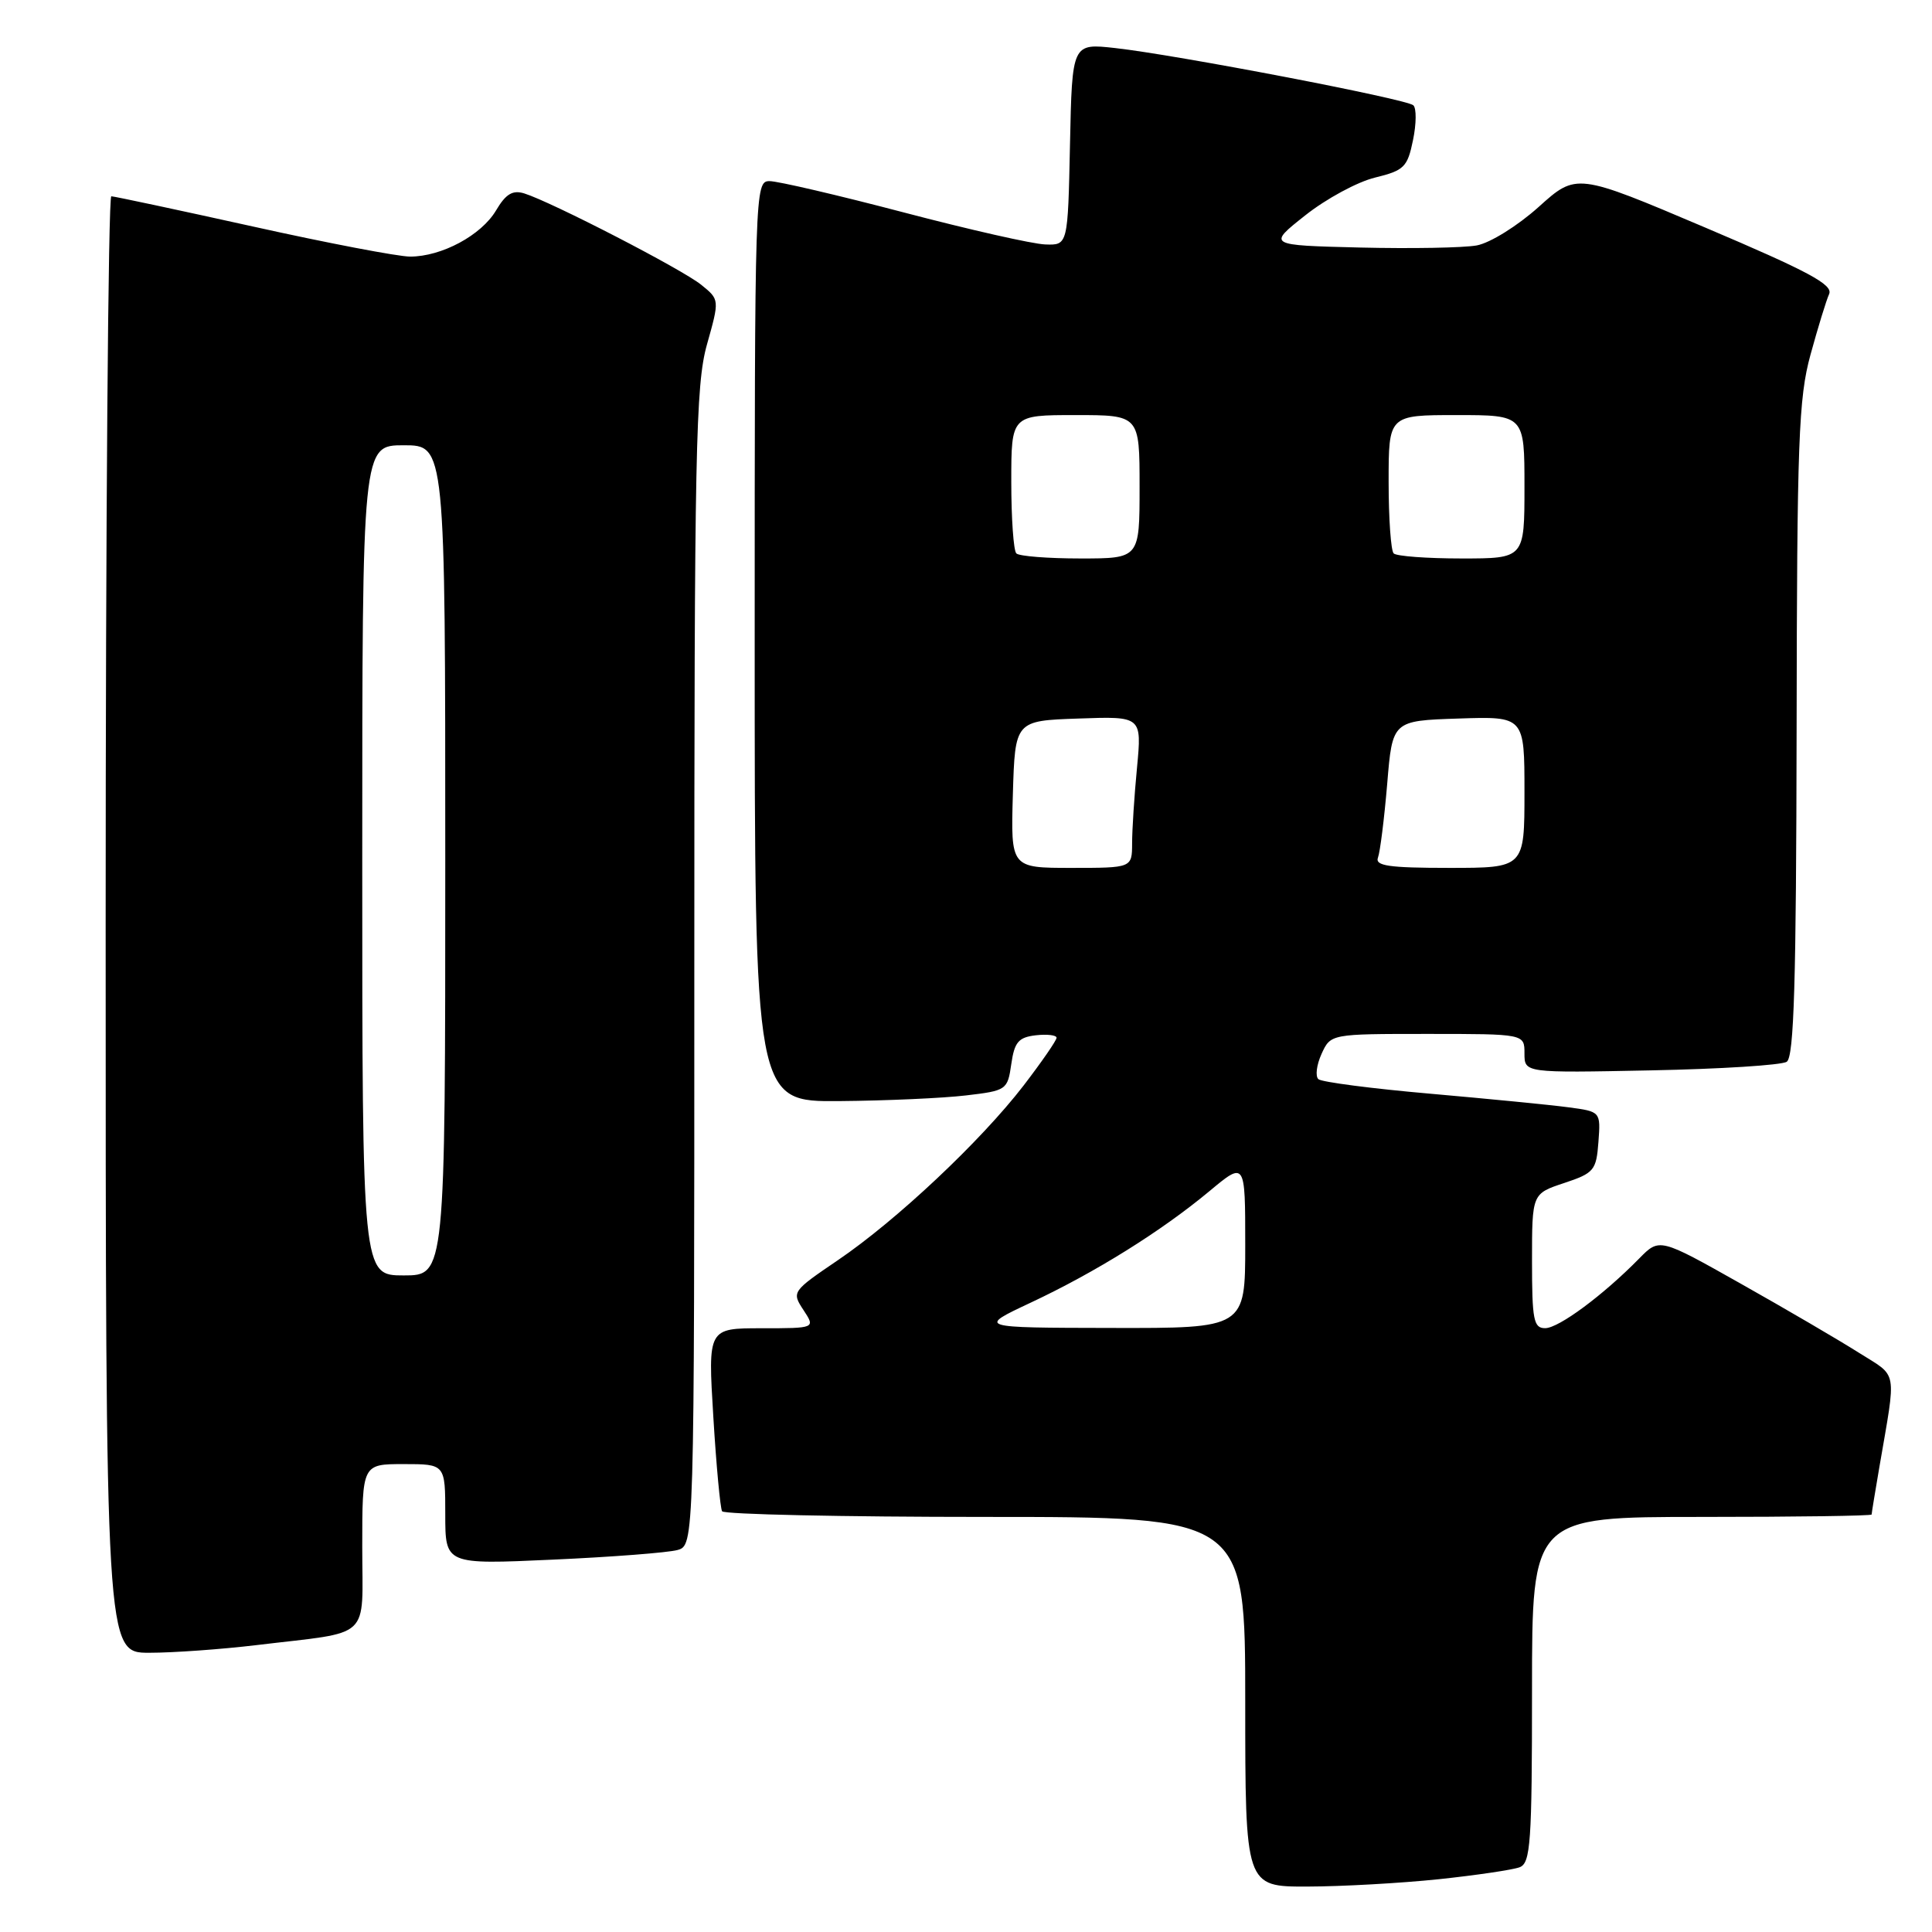 <?xml version="1.0" encoding="UTF-8" standalone="no"?>
<!DOCTYPE svg PUBLIC "-//W3C//DTD SVG 1.1//EN" "http://www.w3.org/Graphics/SVG/1.1/DTD/svg11.dtd" >
<svg xmlns="http://www.w3.org/2000/svg" xmlns:xlink="http://www.w3.org/1999/xlink" version="1.1" viewBox="0 0 256 256">
 <g >
 <path fill="currentColor"
d=" M 190.61 249.01 C 195.62 248.48 200.46 247.76 201.36 247.42 C 202.81 246.86 203.00 244.19 203.00 223.89 C 203.00 201.00 203.00 201.00 225.50 201.00 C 237.88 201.00 248.00 200.86 248.00 200.68 C 248.00 200.51 248.46 197.70 249.02 194.43 C 251.30 181.13 251.55 182.56 246.27 179.22 C 243.65 177.56 236.64 173.46 230.69 170.11 C 219.89 164.02 219.89 164.02 217.20 166.76 C 212.44 171.61 206.55 175.98 204.75 175.99 C 203.21 176.00 203.00 174.91 203.00 167.08 C 203.00 158.17 203.00 158.17 207.25 156.76 C 211.22 155.44 211.52 155.08 211.80 151.32 C 212.10 147.29 212.10 147.29 207.80 146.72 C 205.44 146.40 197.20 145.60 189.50 144.92 C 181.80 144.25 175.14 143.38 174.70 143.00 C 174.26 142.62 174.45 141.11 175.11 139.65 C 176.32 137.00 176.32 137.00 189.16 137.00 C 202.00 137.00 202.00 137.00 202.00 139.58 C 202.00 142.17 202.00 142.17 218.75 141.83 C 227.96 141.65 236.06 141.14 236.75 140.69 C 237.72 140.07 238.01 130.09 238.06 96.69 C 238.11 58.45 238.32 52.75 239.90 47.00 C 240.88 43.42 241.99 39.80 242.37 38.96 C 242.92 37.72 239.60 35.95 225.97 30.16 C 208.89 22.91 208.89 22.91 203.87 27.43 C 201.07 29.94 197.45 32.19 195.68 32.52 C 193.93 32.84 186.97 32.96 180.22 32.80 C 167.94 32.50 167.94 32.50 172.96 28.53 C 175.72 26.34 179.88 24.09 182.20 23.53 C 186.05 22.59 186.50 22.15 187.23 18.57 C 187.68 16.41 187.70 14.33 187.27 13.95 C 186.35 13.11 155.88 7.27 147.78 6.37 C 142.06 5.73 142.06 5.73 141.78 19.12 C 141.50 32.50 141.50 32.50 138.50 32.39 C 136.85 32.34 128.40 30.42 119.72 28.14 C 111.04 25.86 103.06 24.00 101.97 24.00 C 100.03 24.00 100.00 24.95 100.00 85.00 C 100.00 146.00 100.00 146.00 111.25 145.90 C 117.44 145.85 124.97 145.51 128.00 145.15 C 133.37 144.52 133.51 144.42 134.00 141.00 C 134.42 138.08 134.95 137.45 137.25 137.18 C 138.76 137.01 140.00 137.16 140.00 137.51 C 140.00 137.86 138.03 140.71 135.63 143.84 C 129.96 151.20 118.78 161.72 111.01 166.99 C 104.95 171.11 104.89 171.19 106.46 173.58 C 108.05 176.00 108.05 176.00 100.92 176.00 C 93.80 176.00 93.80 176.00 94.52 187.75 C 94.91 194.21 95.44 199.84 95.68 200.25 C 95.92 200.66 111.62 201.00 130.56 201.00 C 165.00 201.00 165.00 201.00 165.00 225.50 C 165.00 250.00 165.00 250.00 173.25 249.98 C 177.79 249.97 185.60 249.53 190.61 249.01 Z  M 34.03 217.98 C 49.48 216.12 48.00 217.50 48.00 204.92 C 48.00 194.00 48.00 194.00 53.50 194.00 C 59.00 194.00 59.00 194.00 59.00 200.66 C 59.00 207.31 59.00 207.31 73.25 206.66 C 81.09 206.31 88.51 205.73 89.75 205.39 C 92.00 204.77 92.00 204.77 92.00 128.20 C 92.00 59.65 92.18 51.01 93.67 45.67 C 95.35 39.70 95.35 39.70 92.92 37.74 C 90.42 35.70 73.06 26.75 69.47 25.63 C 67.92 25.15 67.02 25.70 65.73 27.88 C 63.78 31.17 58.53 34.00 54.34 34.00 C 52.78 34.00 43.39 32.21 33.50 30.01 C 23.60 27.82 15.16 26.02 14.75 26.01 C 14.34 26.01 14.00 69.42 14.00 122.50 C 14.00 219.00 14.00 219.00 19.78 219.00 C 22.95 219.00 29.37 218.54 34.03 217.98 Z  M 136.57 172.61 C 145.16 168.58 153.88 163.14 160.25 157.84 C 165.00 153.88 165.00 153.88 165.00 164.94 C 165.00 176.00 165.00 176.00 147.25 175.96 C 129.50 175.93 129.50 175.93 136.57 172.61 Z  M 134.21 105.25 C 134.50 95.50 134.50 95.50 142.90 95.21 C 151.30 94.91 151.30 94.91 150.66 101.71 C 150.30 105.44 150.01 109.96 150.01 111.75 C 150.00 115.00 150.00 115.00 141.96 115.00 C 133.93 115.00 133.93 115.00 134.21 105.25 Z  M 182.59 113.63 C 182.87 112.88 183.42 108.50 183.81 103.88 C 184.50 95.50 184.50 95.50 193.25 95.21 C 202.00 94.92 202.00 94.92 202.00 104.96 C 202.00 115.00 202.00 115.00 192.03 115.00 C 184.02 115.00 182.17 114.73 182.59 113.63 Z  M 134.67 73.33 C 134.30 72.97 134.00 68.69 134.00 63.83 C 134.00 55.00 134.00 55.00 142.50 55.00 C 151.00 55.00 151.00 55.00 151.00 64.50 C 151.00 74.00 151.00 74.00 143.17 74.00 C 138.86 74.00 135.03 73.70 134.67 73.33 Z  M 184.67 73.33 C 184.30 72.97 184.00 68.69 184.00 63.83 C 184.00 55.00 184.00 55.00 193.00 55.00 C 202.00 55.00 202.00 55.00 202.00 64.50 C 202.00 74.00 202.00 74.00 193.67 74.00 C 189.08 74.00 185.03 73.70 184.67 73.33 Z  M 48.00 114.00 C 48.00 59.00 48.00 59.00 53.50 59.00 C 59.00 59.00 59.00 59.00 59.00 114.00 C 59.00 169.00 59.00 169.00 53.50 169.00 C 48.00 169.00 48.00 169.00 48.00 114.00 Z "/>
</g>
</svg>